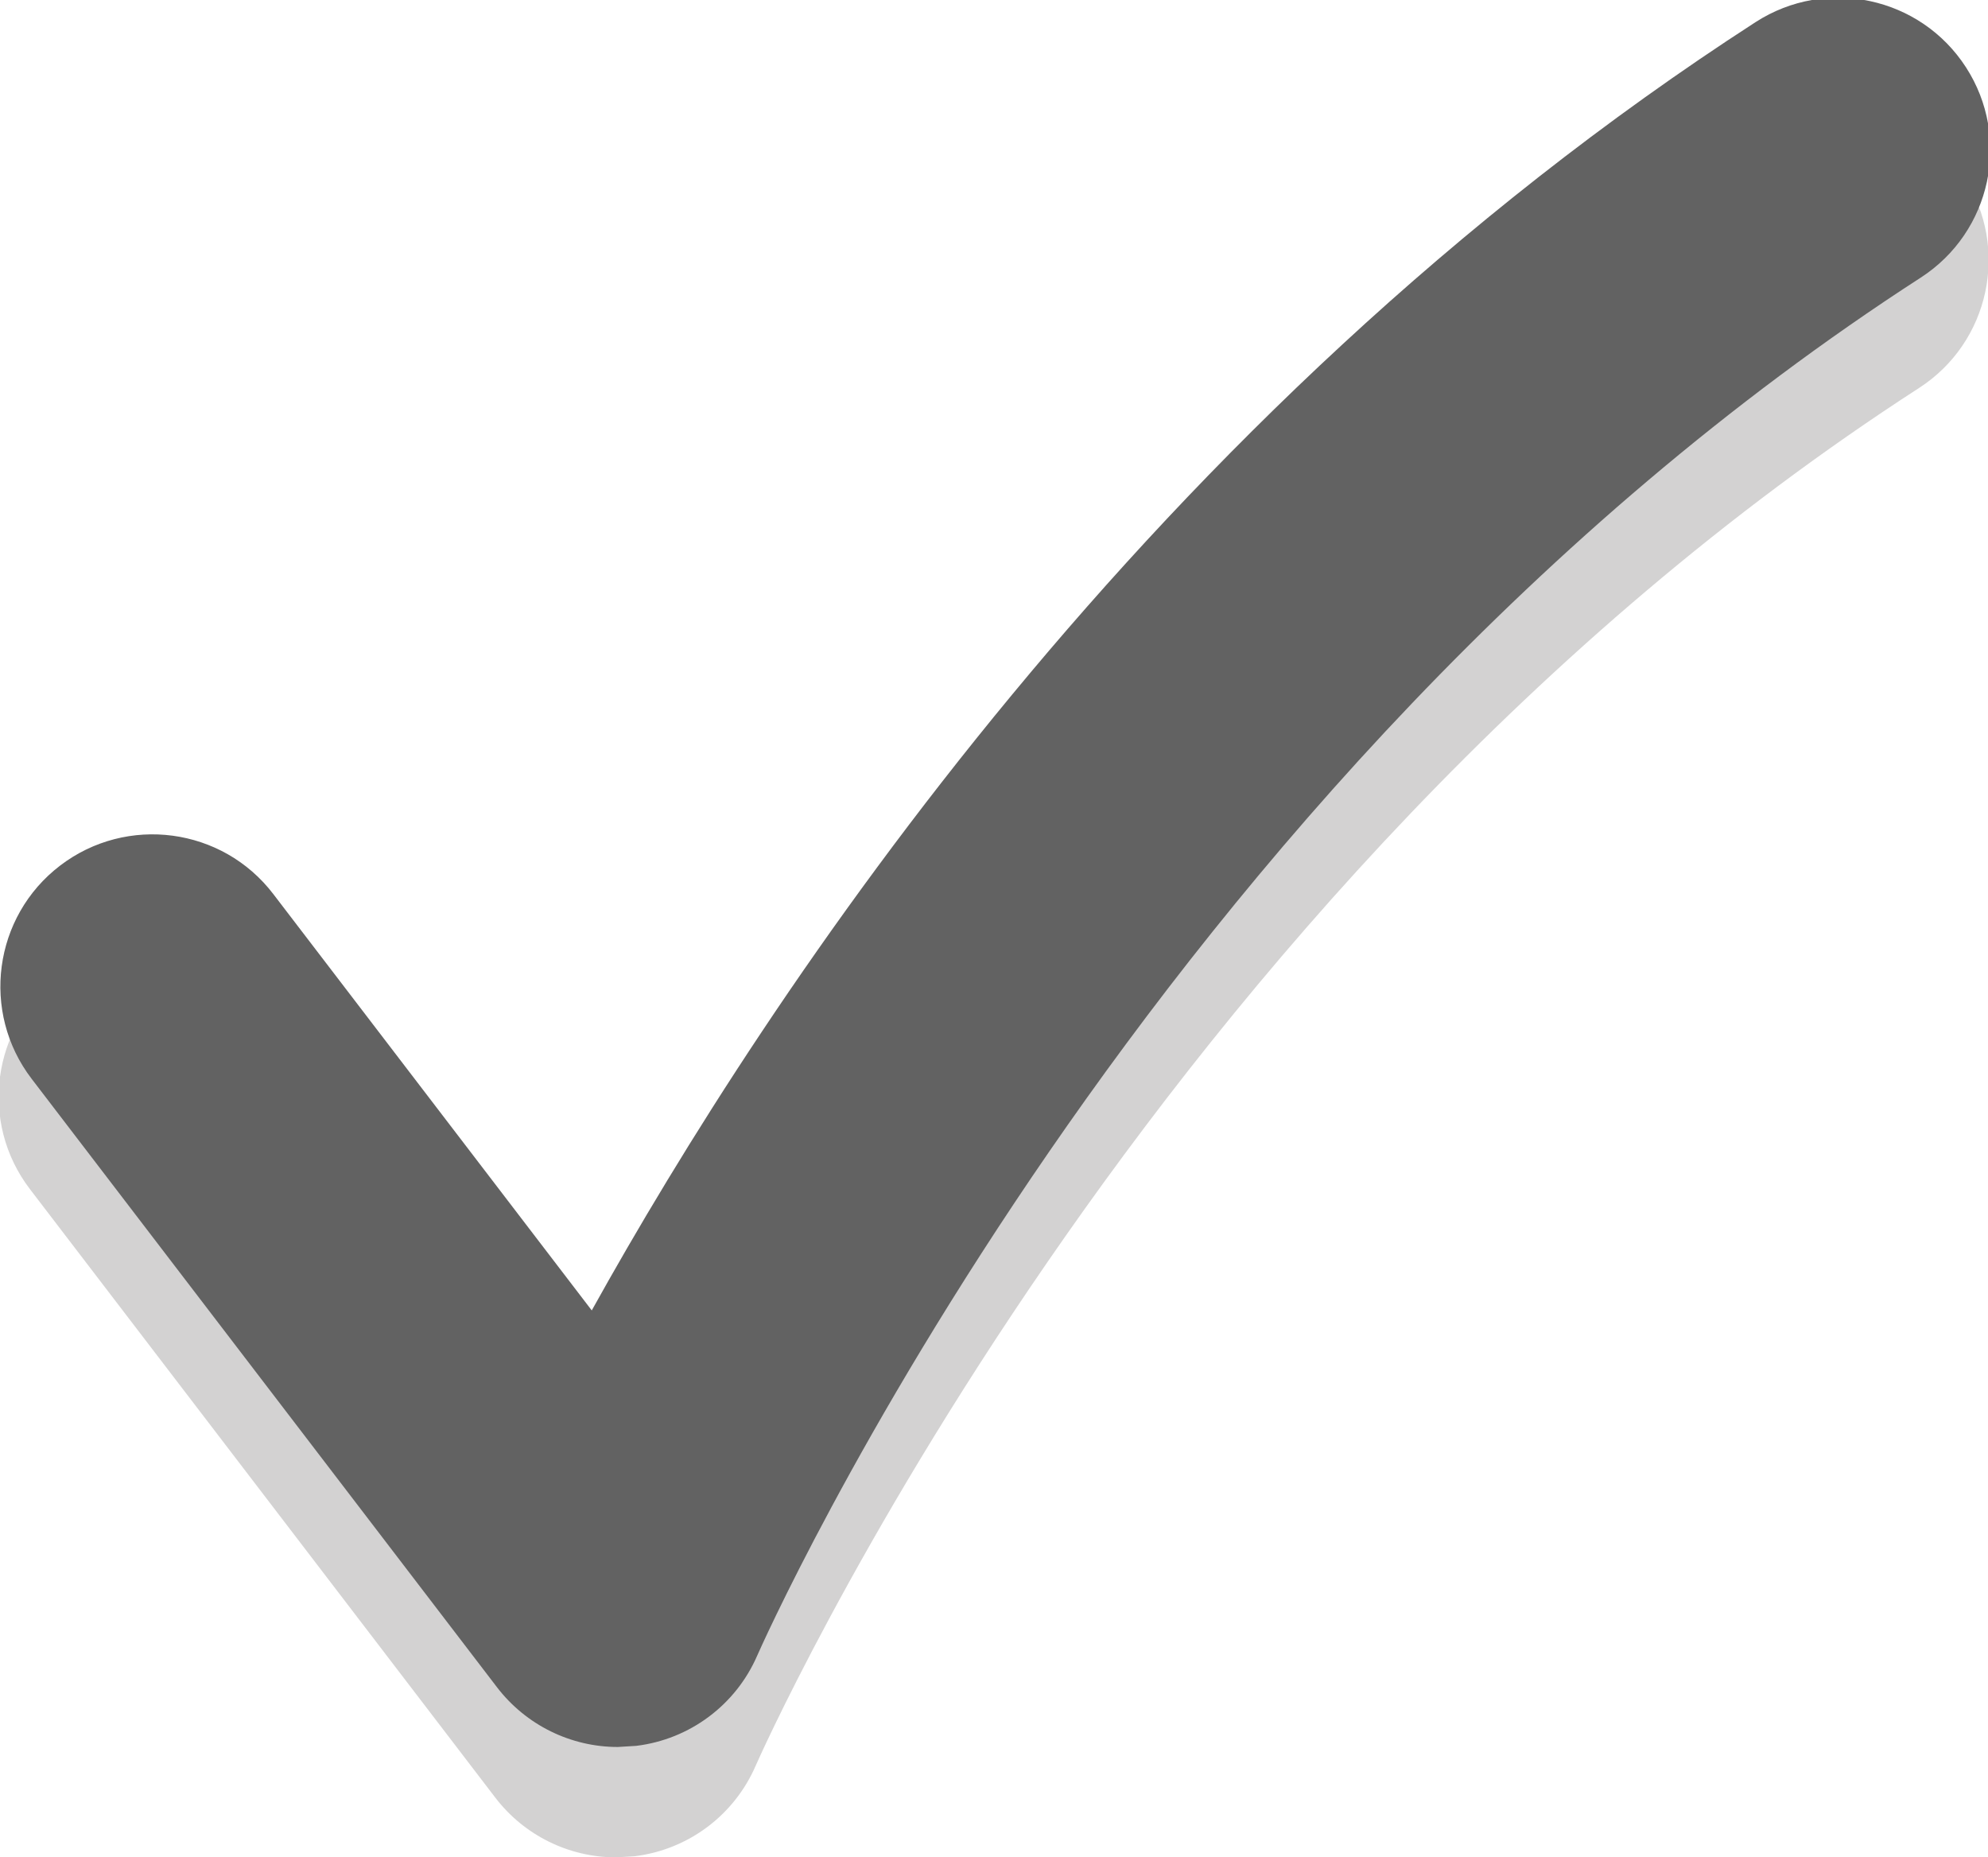 ﻿<?xml version="1.0" encoding="utf-8"?>
<!DOCTYPE svg PUBLIC "-//W3C//DTD SVG 1.1//EN" "http://www.w3.org/Graphics/SVG/1.1/DTD/svg11.dtd">
<svg xmlns="http://www.w3.org/2000/svg" xmlns:xlink="http://www.w3.org/1999/xlink" version="1.1" baseProfile="full" width="107.604" height="100.521" viewBox="0 0 107.60 100.52" enable-background="new 0 0 107.60 100.52" xml:space="preserve">
	<path fill="#D3D2D2" fill-opacity="1" stroke-width="0.2" stroke-linejoin="miter" d="M 33.348,100.521C 30.803,100.521 28.379,99.34 26.808,97.289L 1.621,64.359C -1.141,60.75 -0.453,55.582 3.161,52.82C 6.77,50.062 11.943,50.75 14.701,54.359L 31.938,76.894C 41.44,59.789 62.088,28.393 94.933,7.168C 98.756,4.705 103.848,5.797 106.316,9.613C 108.784,13.432 107.691,18.527 103.872,20.996C 61.855,48.145 41.102,95.098 40.897,95.568C 39.735,98.246 37.243,100.107 34.344,100.461L 33.348,100.521 Z "/>
	<path fill="#626262" fill-opacity="1" stroke-width="0.2" stroke-linejoin="miter" d="M 33.438,94.547C 30.895,94.547 28.471,93.365 26.899,91.314L 1.712,58.387C -1.05,54.777 -0.362,49.607 3.252,46.846C 6.861,44.088 12.034,44.775 14.792,48.387L 32.028,70.92C 41.53,53.816 62.18,22.418 95.024,1.195C 98.847,-1.27 103.939,-0.176 106.407,3.639C 108.875,7.457 107.782,12.555 103.963,15.023C 61.946,42.172 41.192,89.125 40.987,89.594C 39.826,92.272 37.334,94.133 34.435,94.486L 33.438,94.547 Z "/>
</svg>
